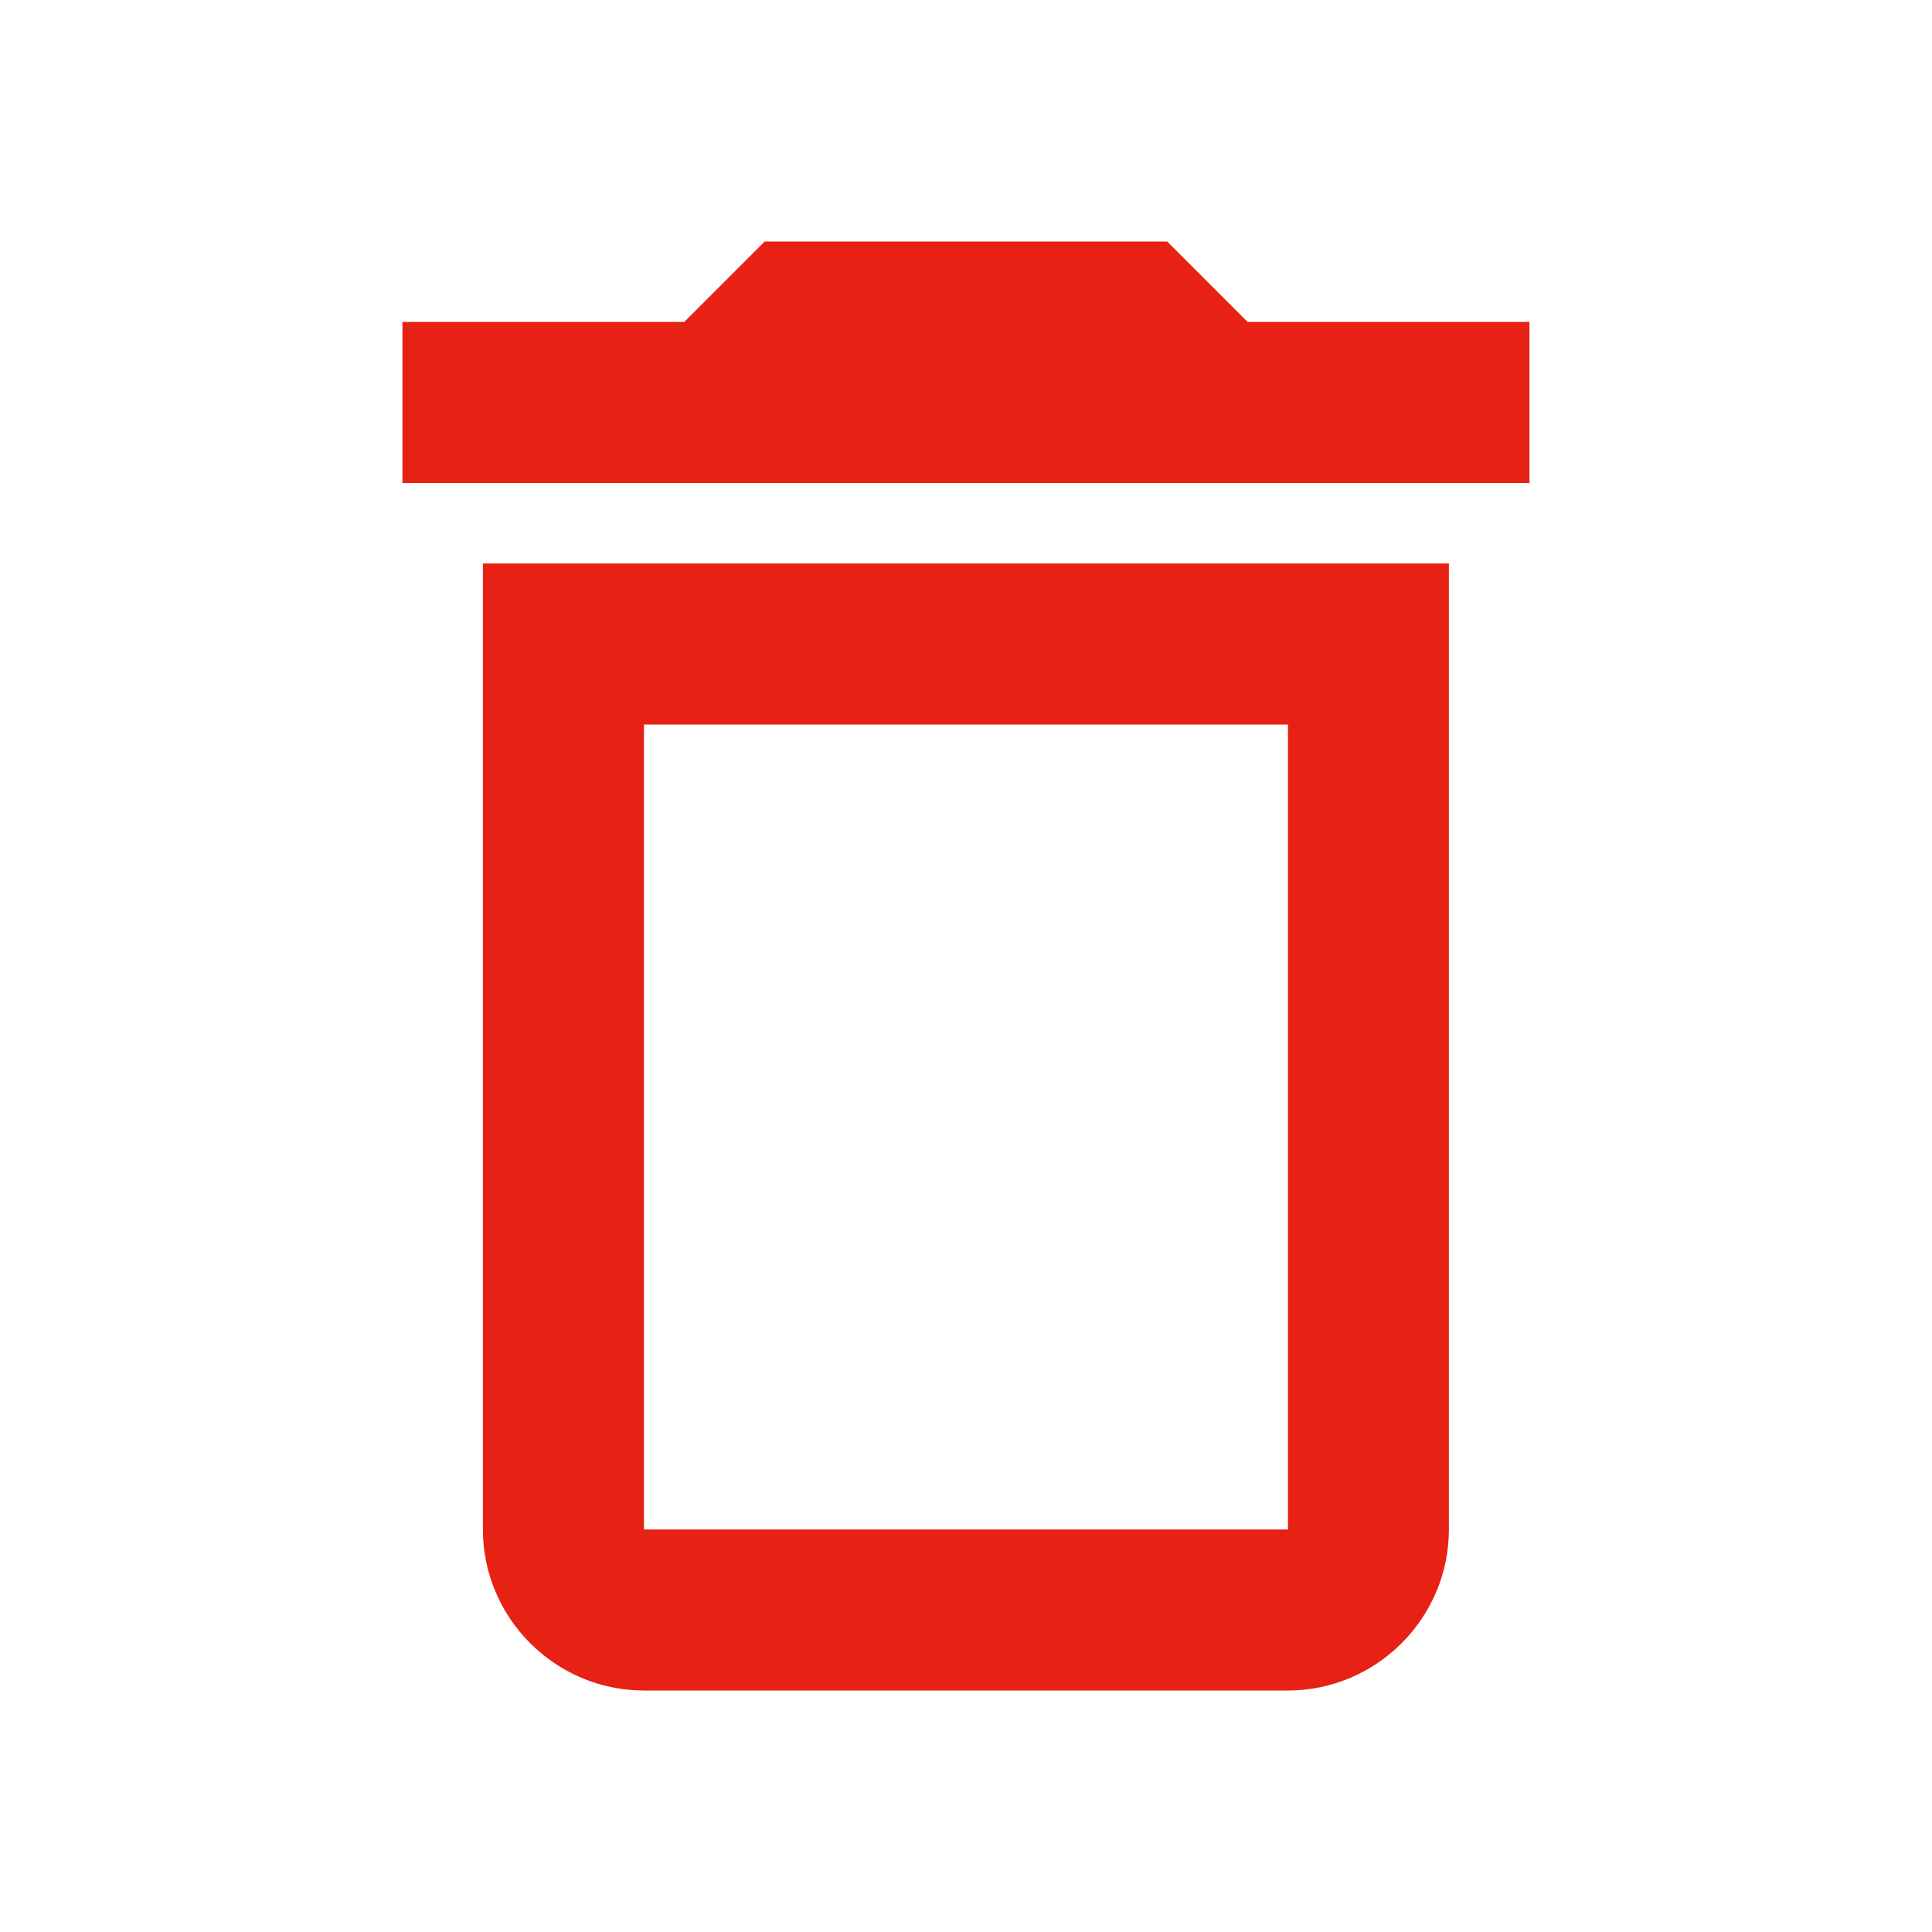 <svg width="20" height="20" viewBox="0 0 20 20" fill="none" xmlns="http://www.w3.org/2000/svg">
<g id="react-icons/md/MdDeleteOutline">
<path id="Vector" d="M4.999 15.833C4.999 16.75 5.749 17.5 6.666 17.5H13.333C14.249 17.5 14.999 16.75 14.999 15.833V5.833H4.999V15.833ZM6.666 7.5H13.333V15.833H6.666V7.5ZM12.916 3.333L12.083 2.5H7.916L7.083 3.333H4.166V5H15.833V3.333H12.916Z" fill="#E72113"/>
</g>
</svg>
